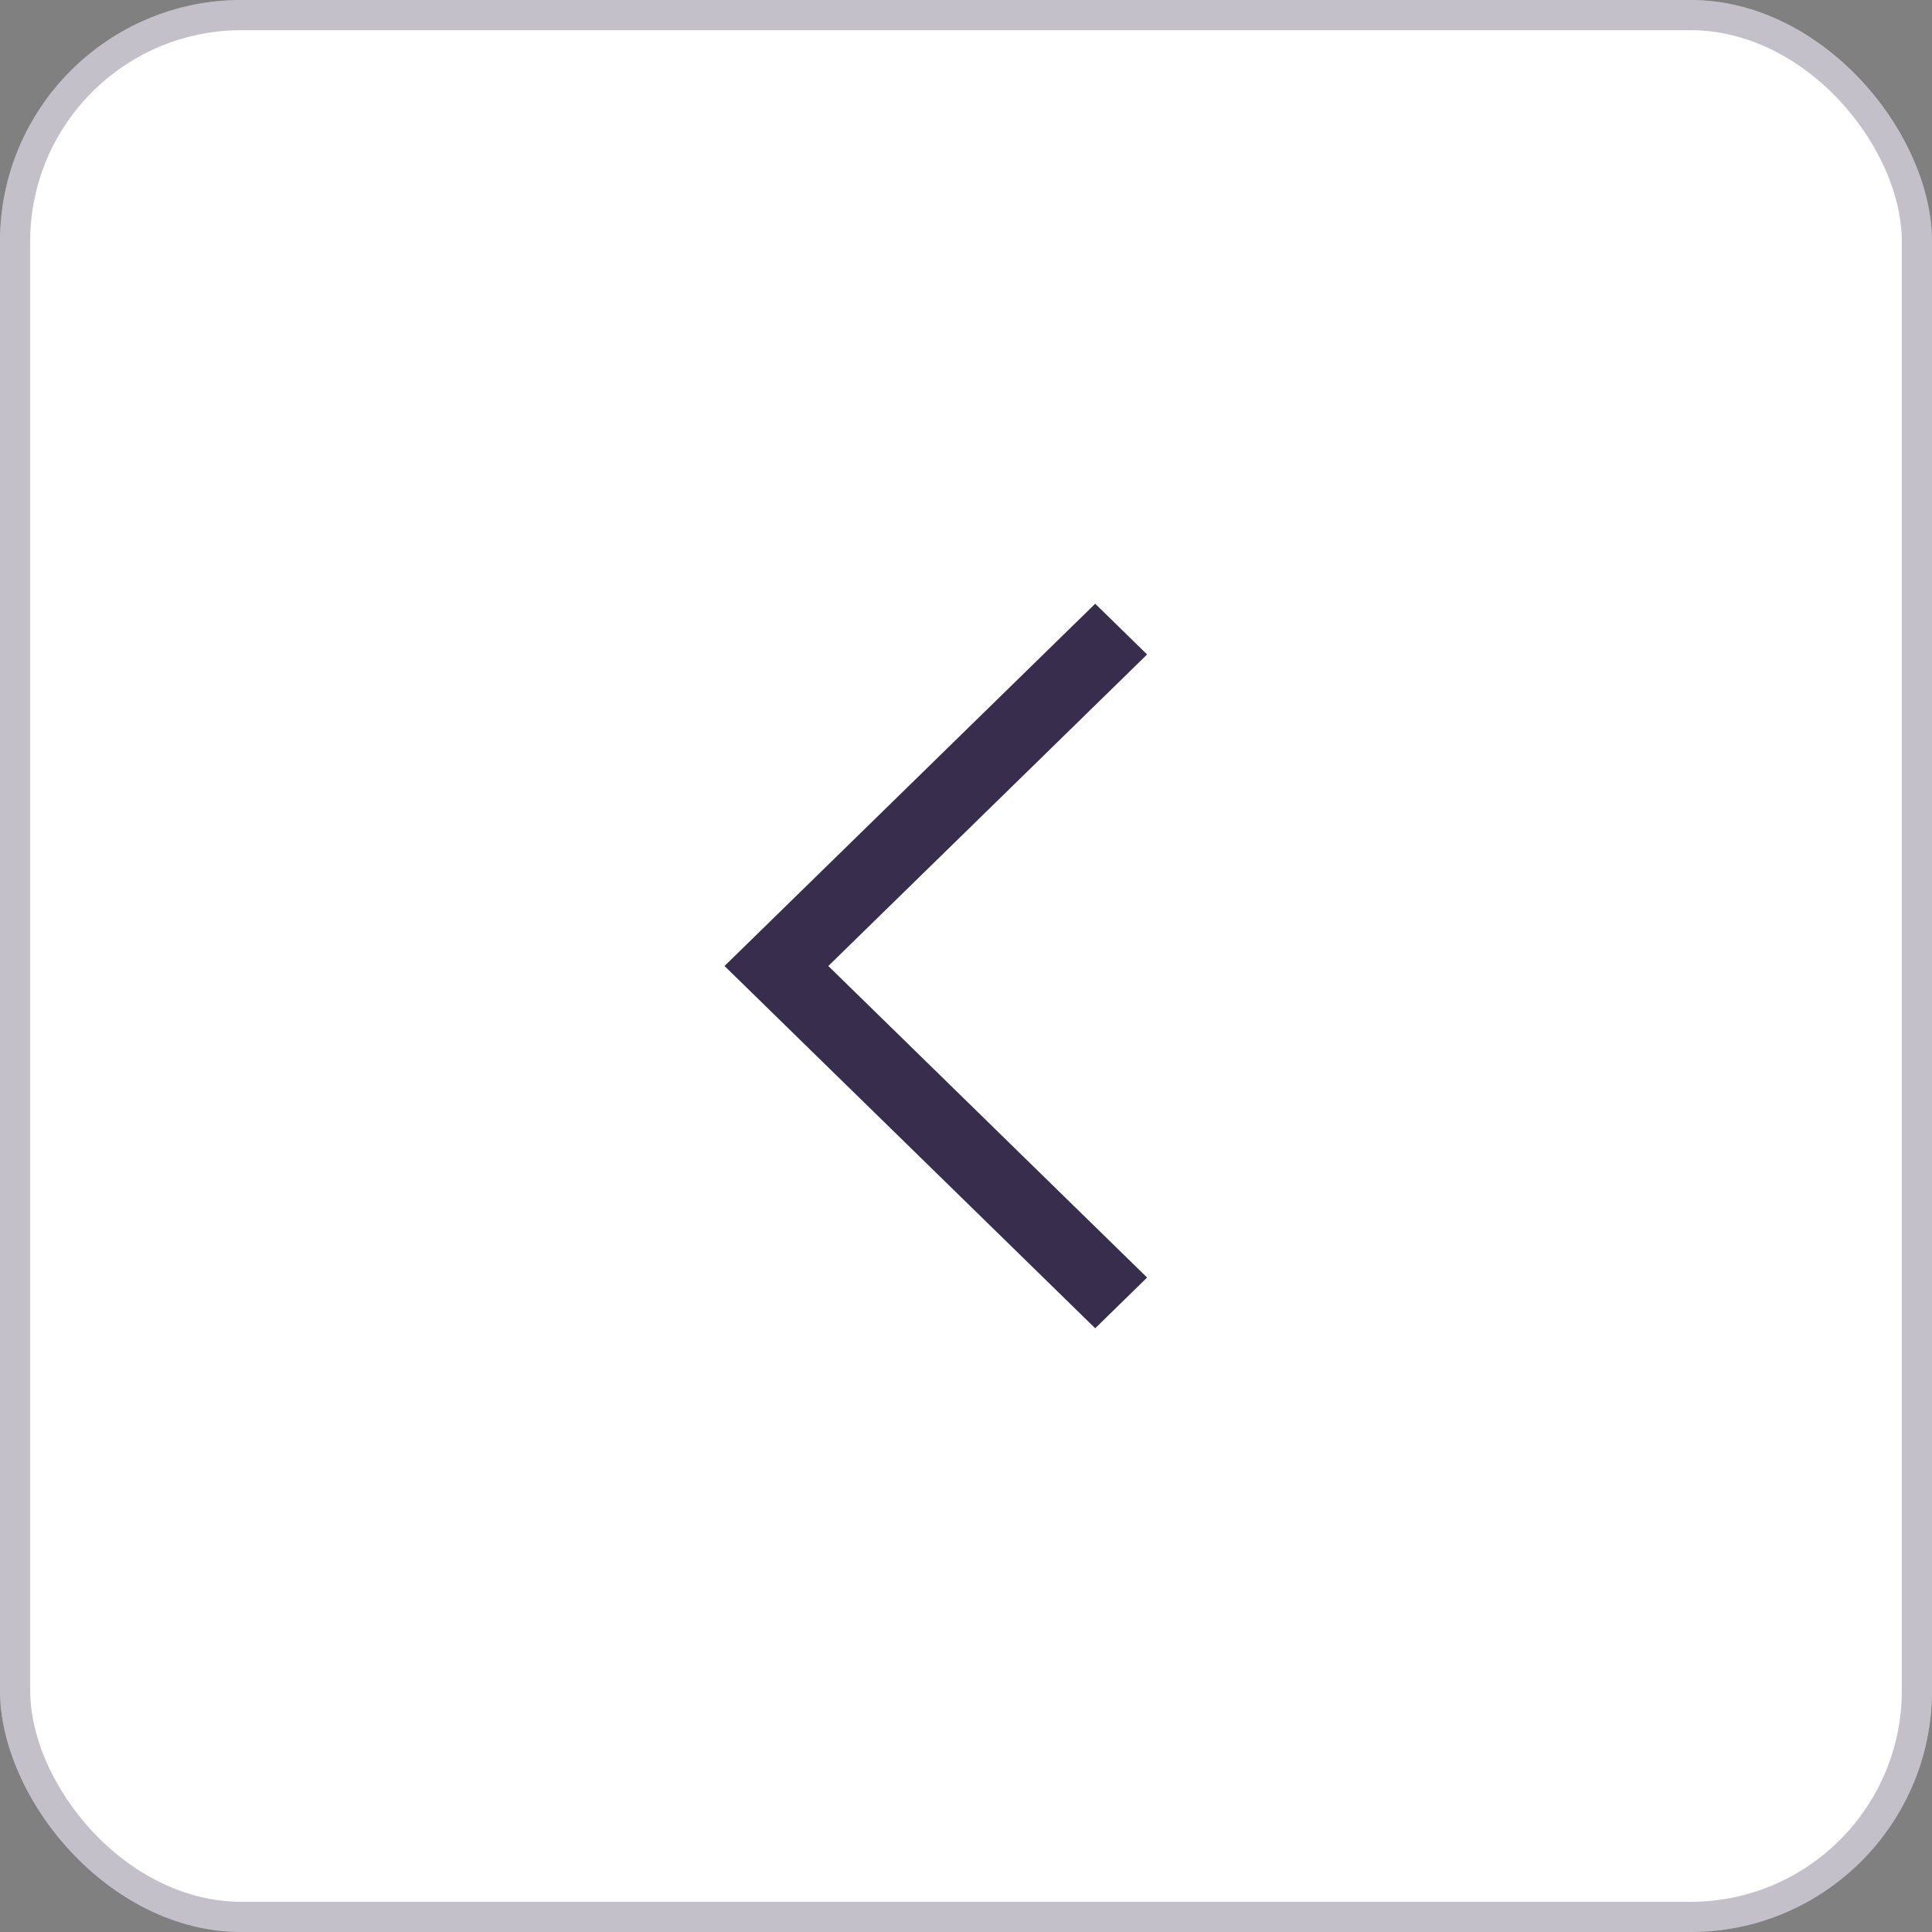 <svg width="48" height="48" viewBox="0 0 48 48" fill="none" xmlns="http://www.w3.org/2000/svg">
<rect x="0" y="0" width="48" height="48" fill="#808080" stroke="none"/>
<rect width="48" height="48" rx="6" fill="white"/>
<rect x="0.375" y="0.375" width="47.25" height="47.25" rx="5.625" stroke="#382D4D" stroke-opacity="0.3" stroke-width="0.75"/>
<g clip-path="url(#clip0_898_13726)">
<path d="M27.21 15.524L27.963 16.26L20.317 23.732L20.042 24L20.317 24.268L27.963 31.74L27.21 32.476L18.537 24L27.21 15.524Z" fill="#382D4D" stroke="#382D4D" stroke-width="0.75"/>
</g>
<defs>
<clipPath id="clip0_898_13726">
<rect width="18" height="18" fill="white" transform="translate(14.25 33) rotate(-90)"/>
</clipPath>
</defs>
</svg>
